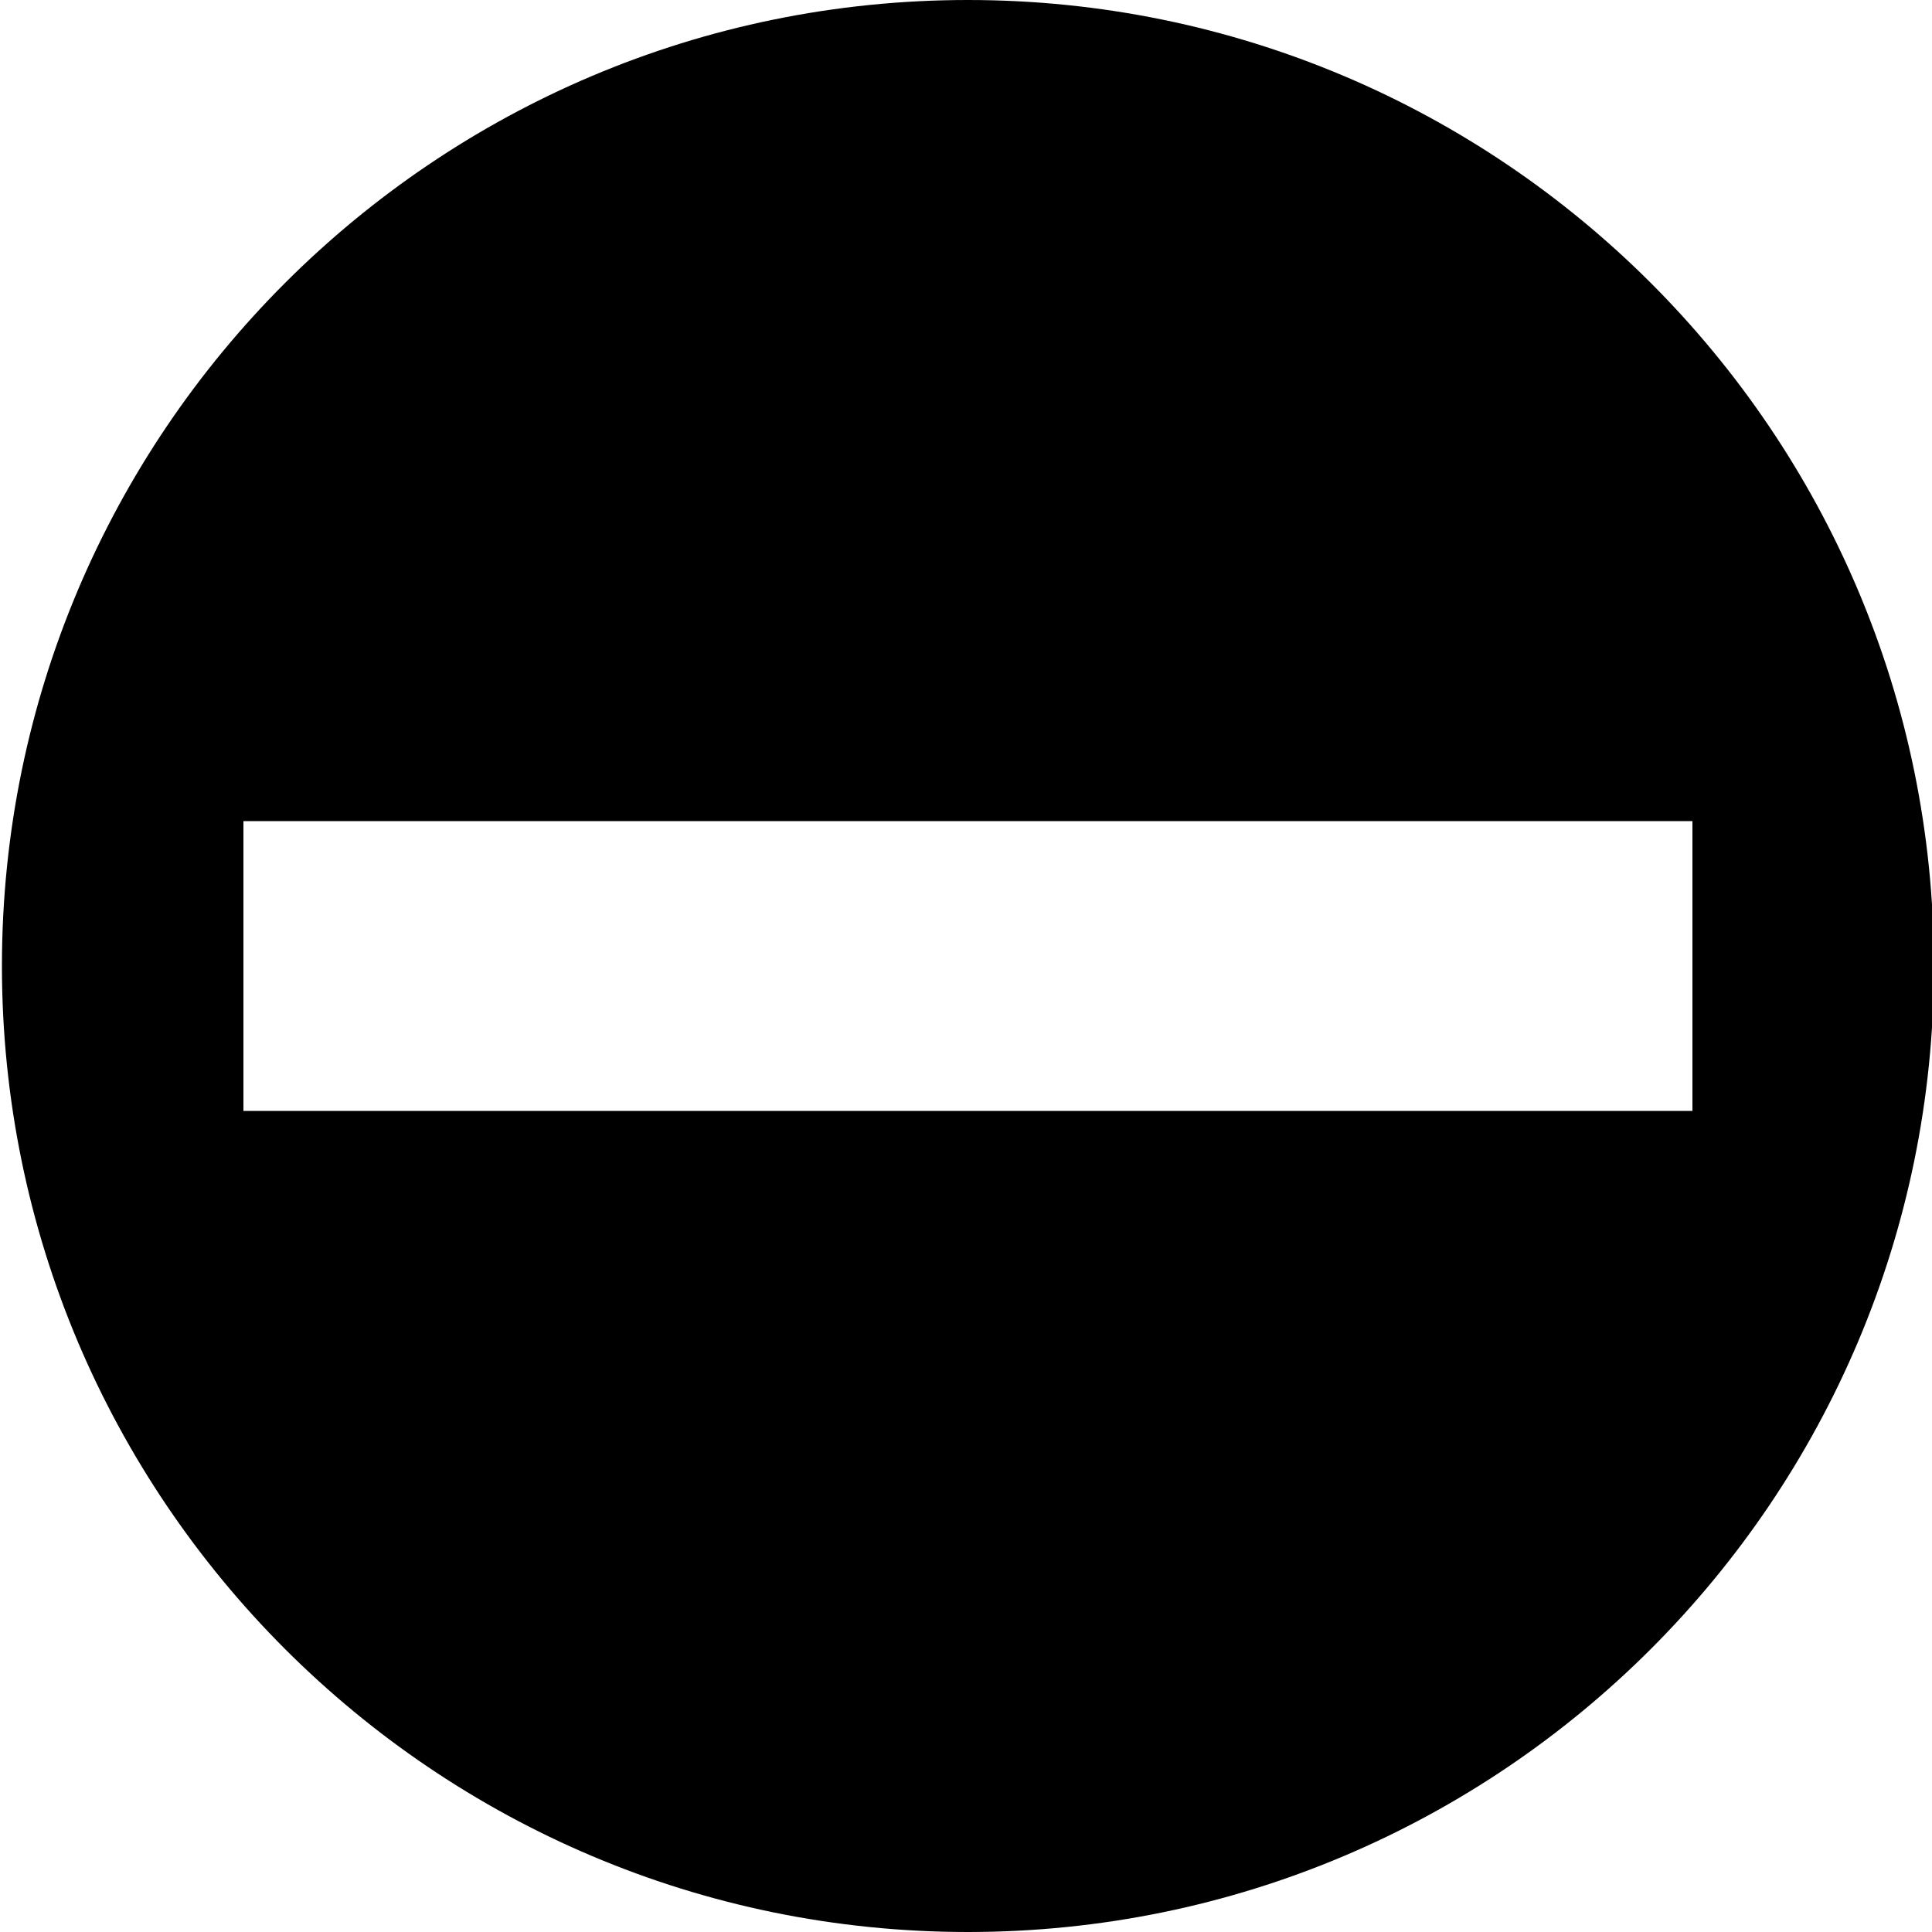 <?xml version="1.0" encoding="utf-8"?>
<!-- Generator: Adobe Illustrator 23.0.1, SVG Export Plug-In . SVG Version: 6.00 Build 0)  -->
<svg version="1.1" id="Layer_1" xmlns="http://www.w3.org/2000/svg" xmlns:xlink="http://www.w3.org/1999/xlink" x="0px" y="0px"
	 viewBox="0 0 20 20" style="enable-background:new 0 0 20 20;" xml:space="preserve">
<path d="M10.02,0c-5.52,0-10,4.48-10,10s4.48,10,10,10s10-4.48,10-10S15.54,0,10.02,0z M2.52,11.5v-3h15v3H2.52z"/>
</svg>
